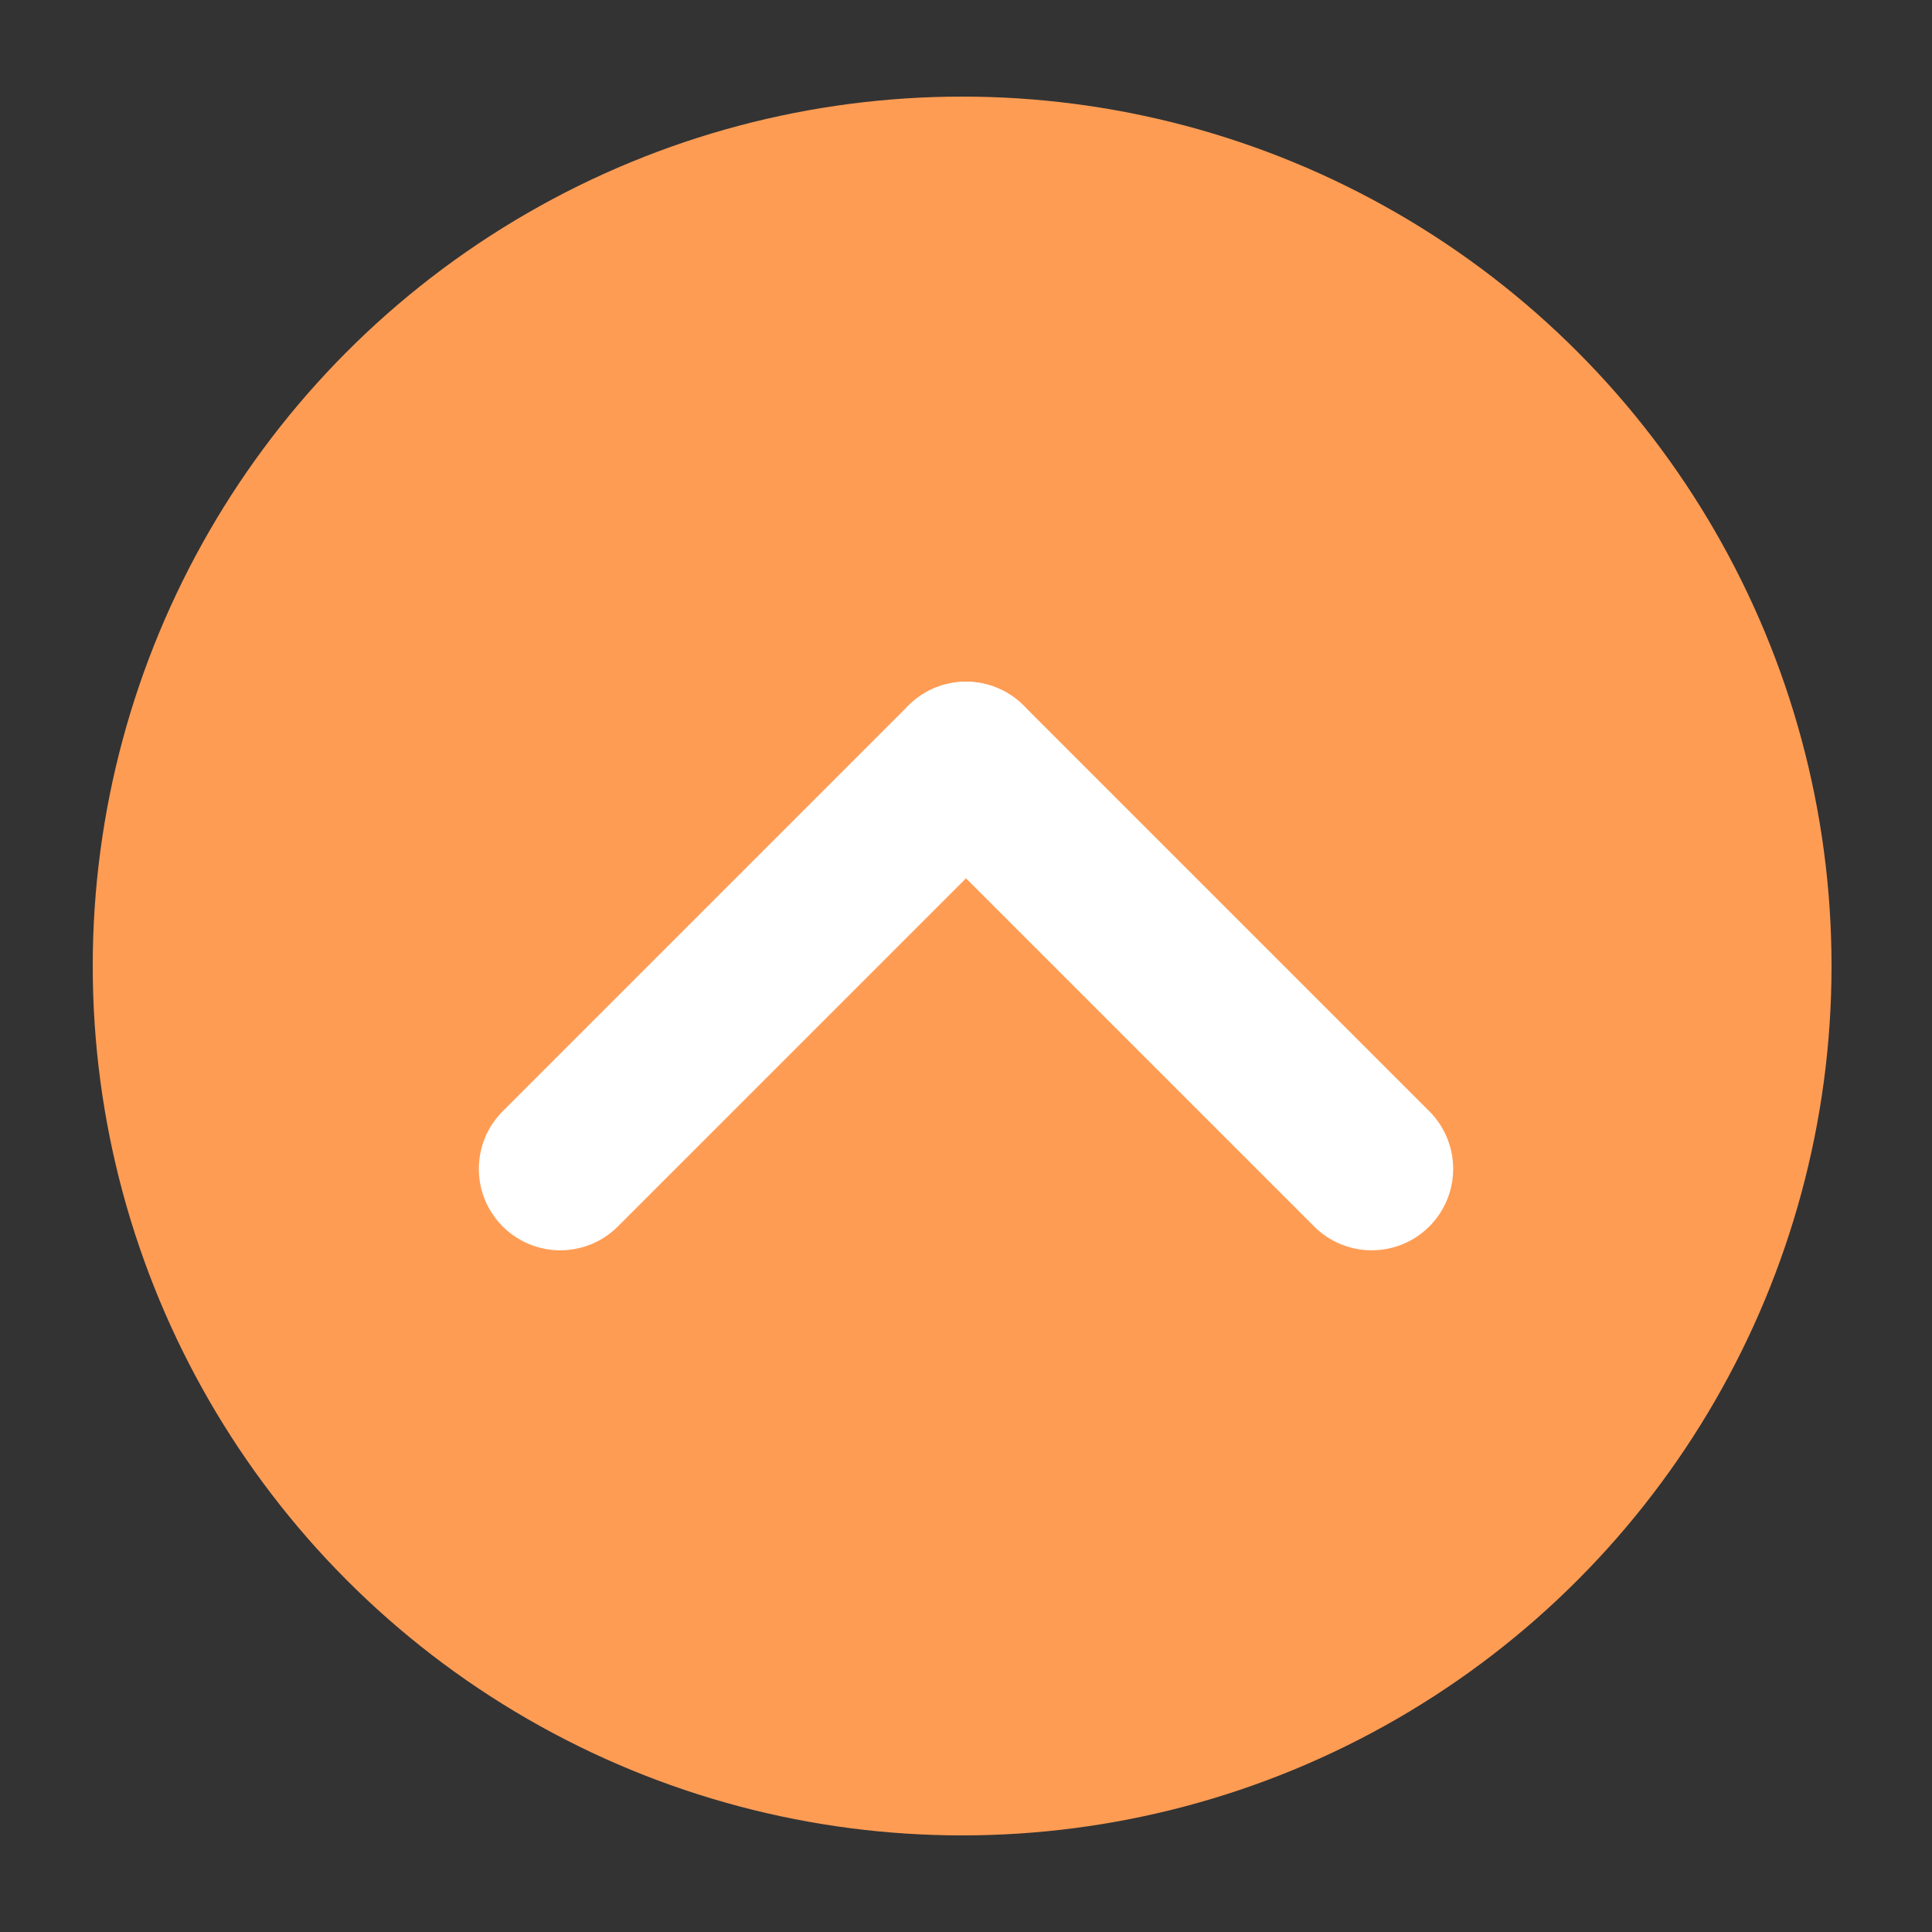<?xml version="1.0" encoding="utf-8"?>
<!-- Generator: Adobe Illustrator 28.1.0, SVG Export Plug-In . SVG Version: 6.00 Build 0)  -->
<svg version="1.1" id="レイヤー_1" xmlns="http://www.w3.org/2000/svg" xmlns:xlink="http://www.w3.org/1999/xlink" x="0px"
	 y="0px" viewBox="0 0 100 100" style="enable-background:new 0 0 100 100;" xml:space="preserve">
<rect x="0" y="0" width="100" height="100" fill="#333333" stroke="none"/>
<style type="text/css">
	.st0{fill:#FF9C54;}
	.st1{fill:none;stroke:#FFFFFF;stroke-width:8.431;stroke-linecap:round;stroke-linejoin:round;stroke-miterlimit:10;}
</style>
<g id="バナー">
	<circle class="st0" cx="49.8" cy="50" r="45"/>
	<g>
		<line class="st1" x1="29" y1="60.5" x2="50" y2="39.5"/>
		<line class="st1" x1="71" y1="60.5" x2="50" y2="39.5"/>
	</g>
</g>
</svg>
